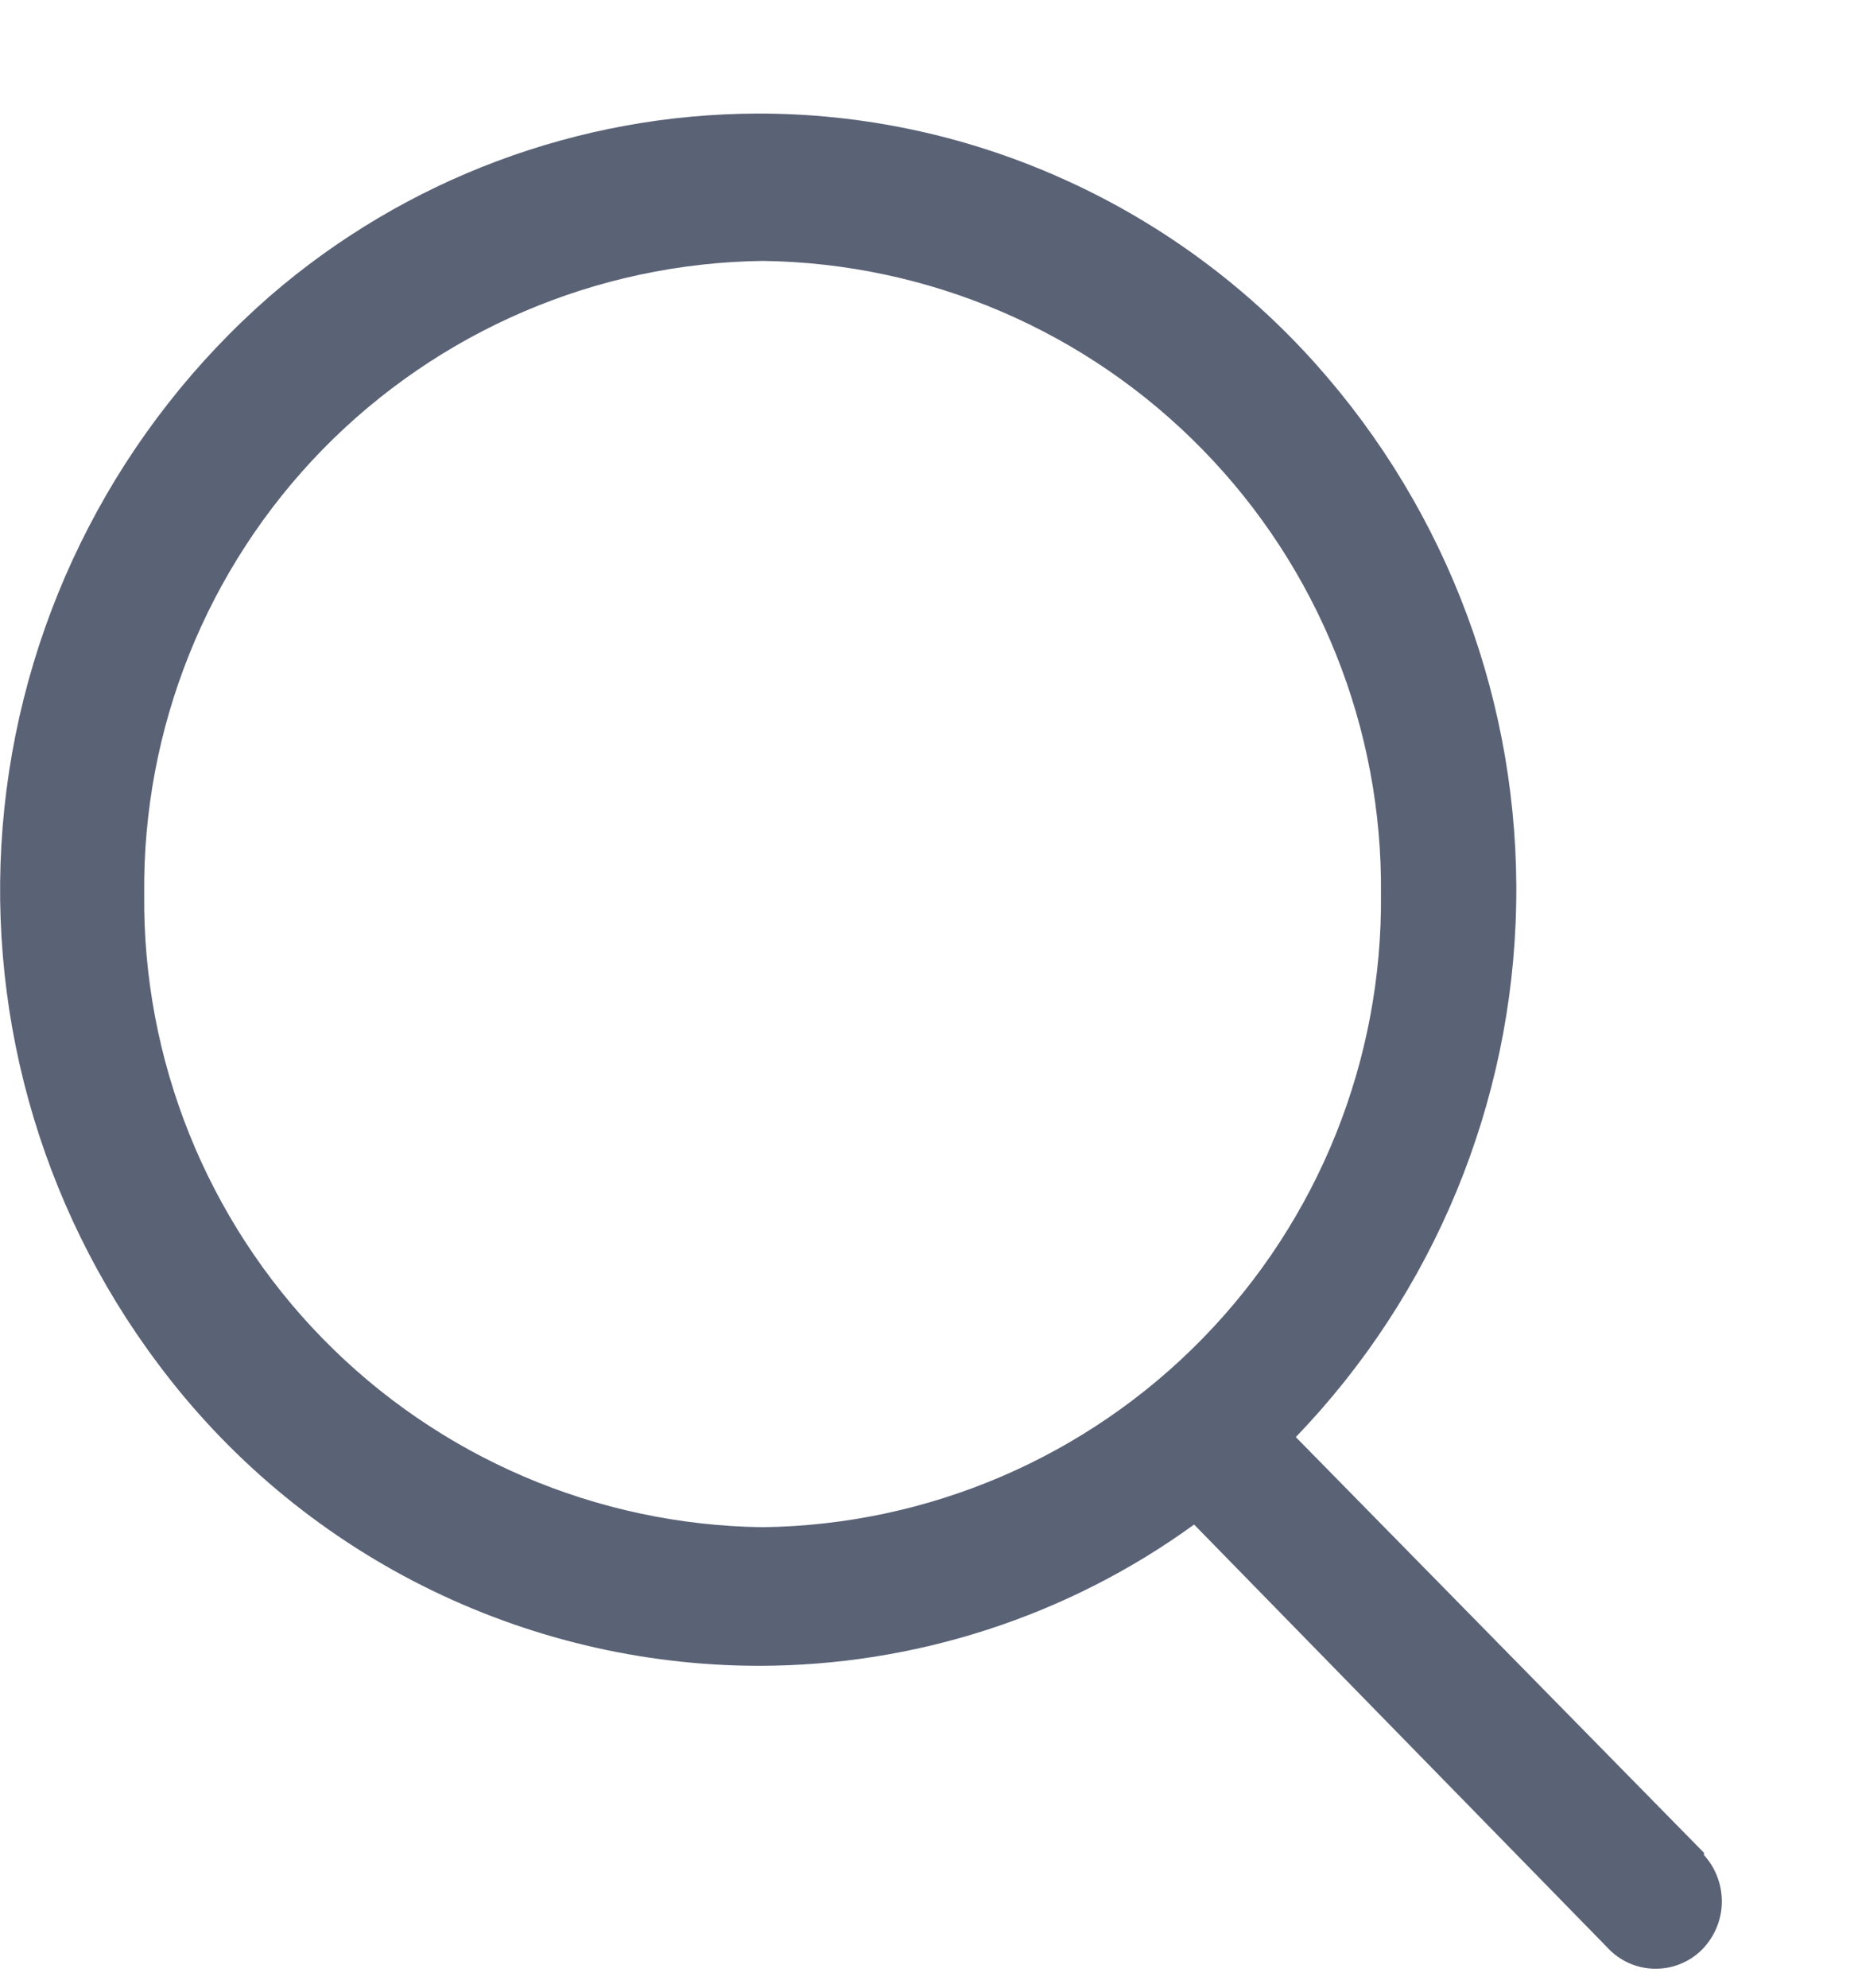 <svg width="14" height="15" viewBox="0 0 14 15" fill="none" xmlns="http://www.w3.org/2000/svg">
<path d="M12.501 14.857C12.374 14.857 12.252 14.808 12.16 14.72L9.017 11.505C8.061 12.198 6.91 12.571 5.729 12.571C4.848 12.57 3.979 12.363 3.191 11.967C2.403 11.571 1.719 10.997 1.192 10.29C0.291 9.089 -0.123 7.591 0.033 6.098C0.19 4.605 0.905 3.225 2.035 2.237C3.059 1.35 4.368 0.86 5.723 0.857C6.502 0.856 7.273 1.018 7.986 1.332C8.729 1.658 9.393 2.14 9.934 2.745C10.936 3.865 11.477 5.322 11.449 6.824C11.422 8.326 10.827 9.763 9.785 10.845L12.867 13.982V13.999C12.956 14.097 13.004 14.225 13.002 14.357C13 14.489 12.947 14.615 12.855 14.71C12.809 14.757 12.754 14.794 12.693 14.819C12.632 14.845 12.567 14.857 12.501 14.857ZM5.759 1.969C4.507 1.985 3.312 2.497 2.436 3.392C1.561 4.288 1.076 5.495 1.089 6.747C1.076 7.999 1.561 9.206 2.436 10.101C3.312 10.997 4.507 11.509 5.759 11.525C7.011 11.509 8.206 10.997 9.081 10.101C9.957 9.205 10.441 7.999 10.428 6.747C10.441 5.495 9.957 4.288 9.081 3.393C8.206 2.497 7.011 1.985 5.759 1.969Z" fill="#5A6276"/>
</svg>
